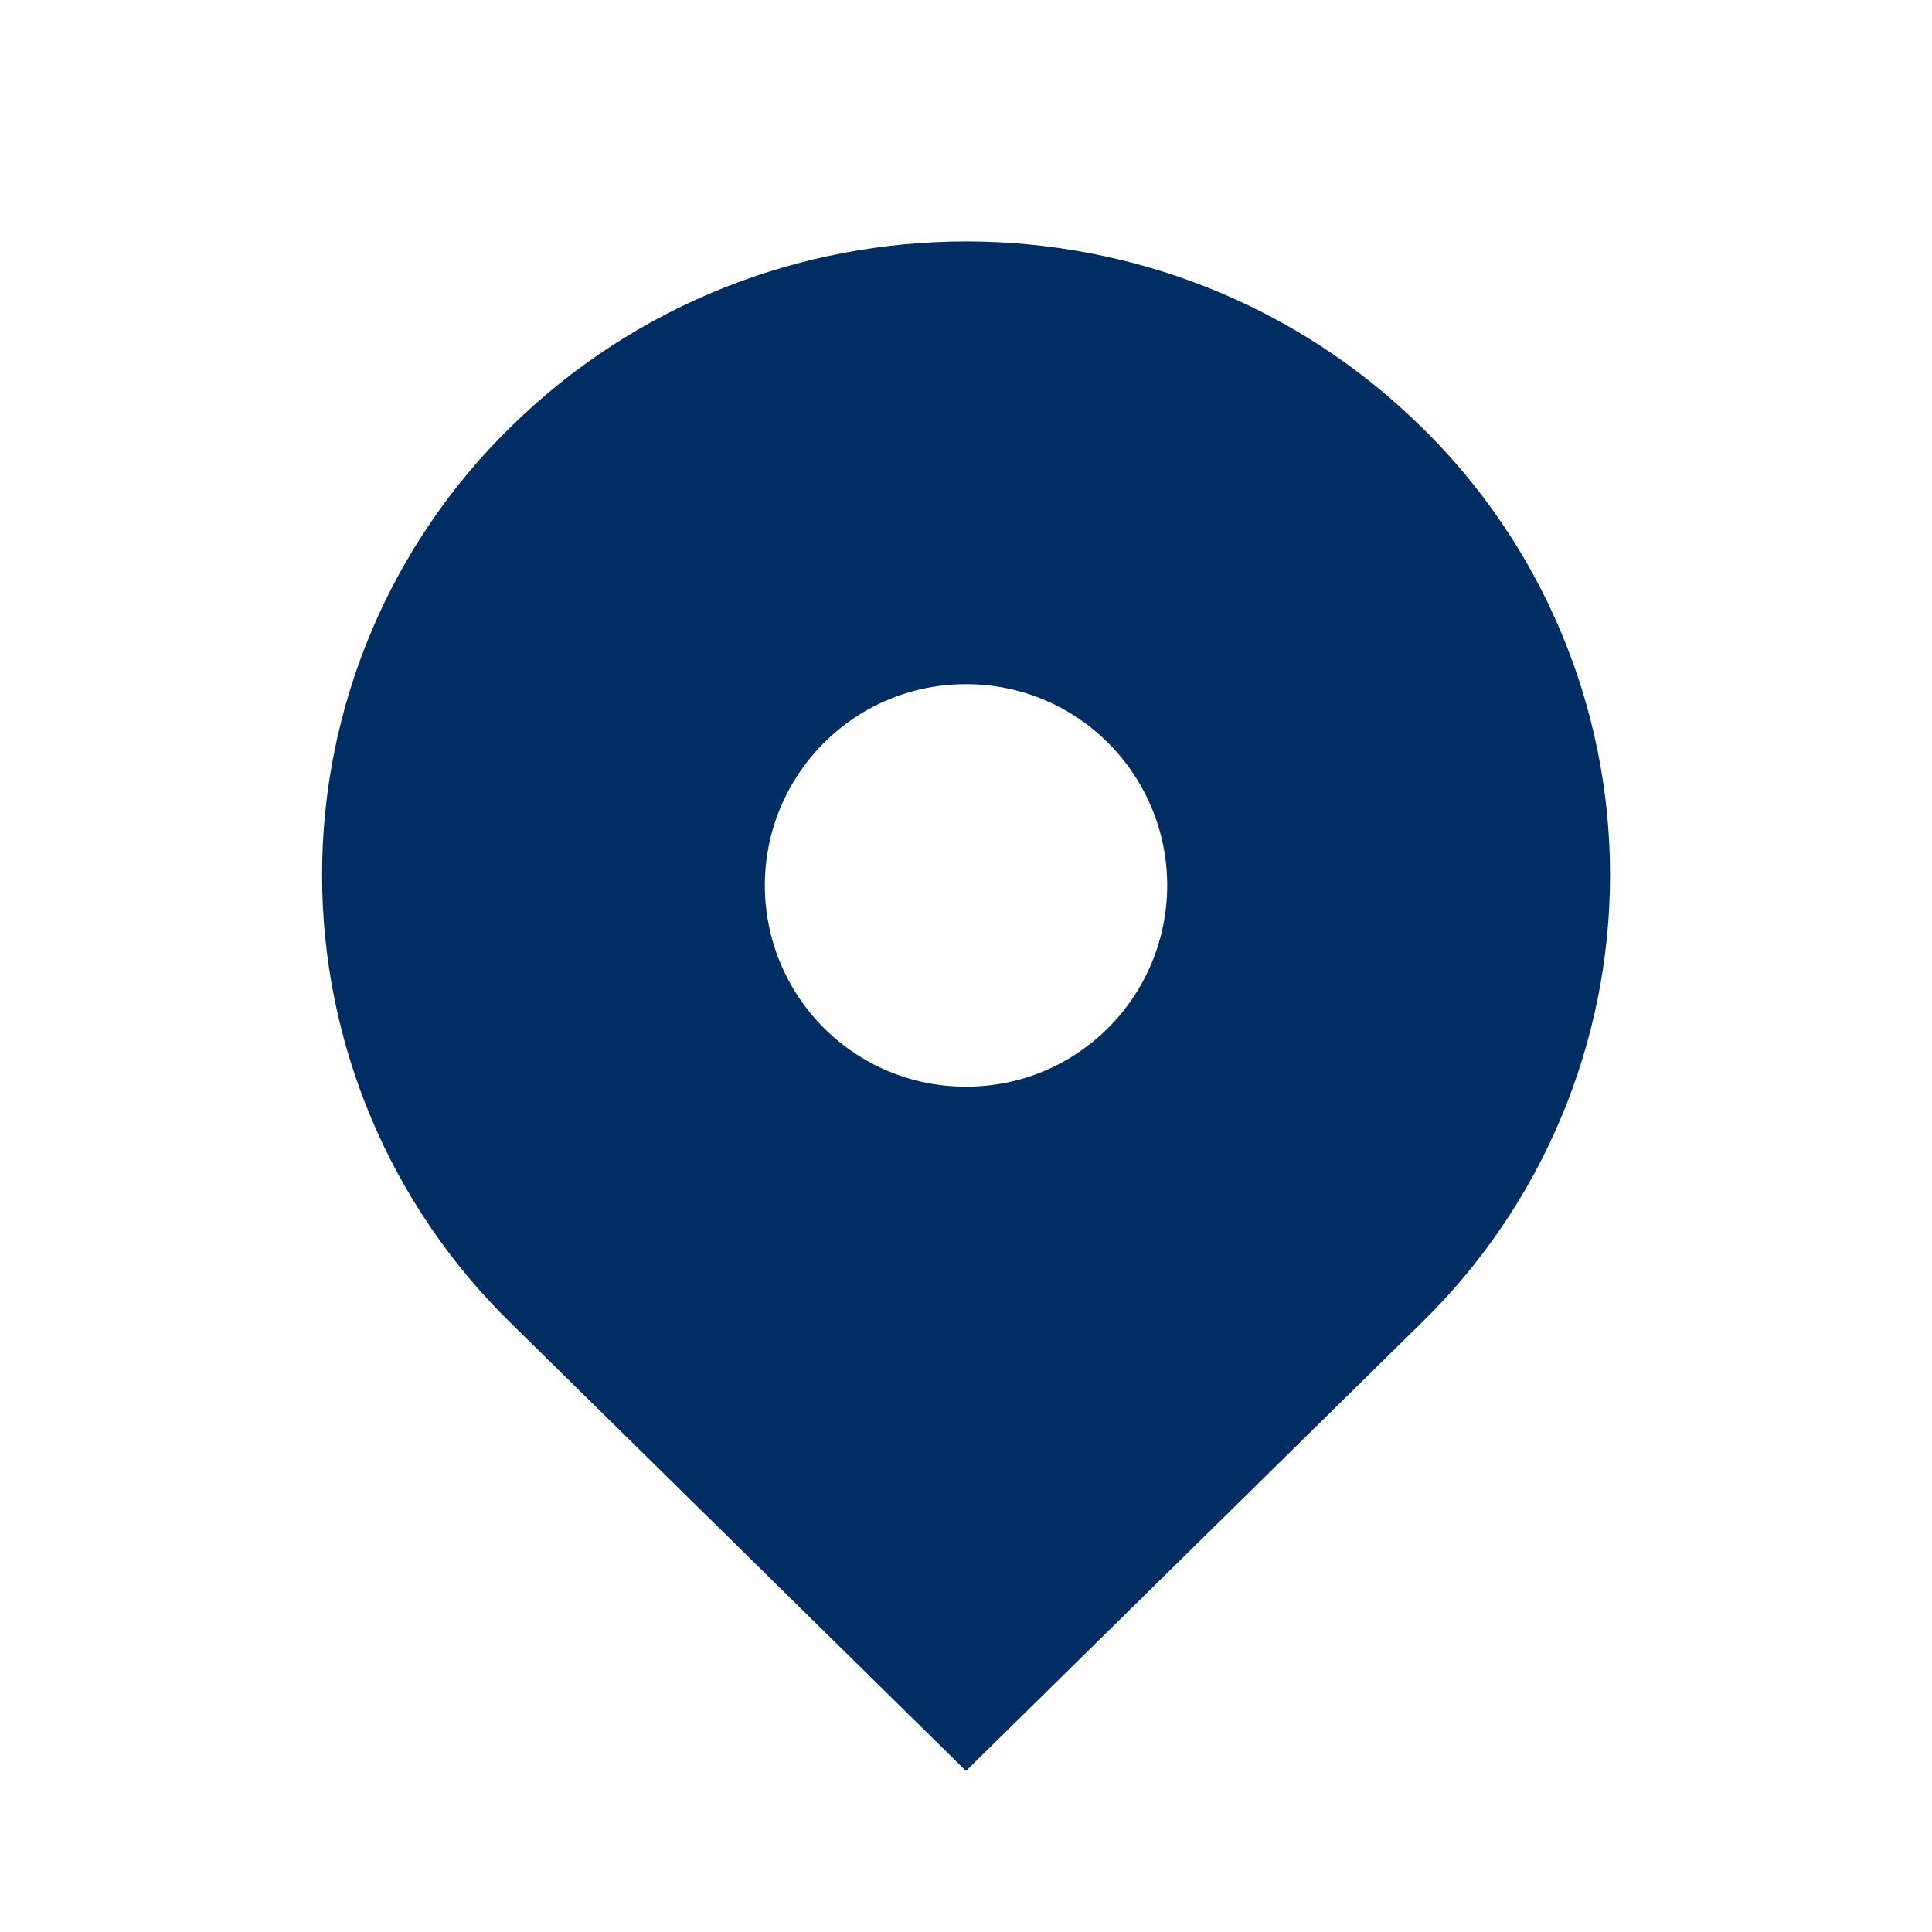 <svg width="48" height="48" viewBox="0 0 48 48" fill="none" xmlns="http://www.w3.org/2000/svg">
<path d="M35.314 10.608C29.066 4.462 18.936 4.462 12.688 10.608C11.205 12.057 10.026 13.789 9.221 15.7C8.417 17.611 8.002 19.664 8.002 21.738C8.002 23.812 8.417 25.865 9.221 27.776C10.026 29.688 11.205 31.419 12.688 32.868L24 43.998L35.314 32.868C36.798 31.419 37.977 29.688 38.781 27.776C39.586 25.865 40.001 23.812 40.001 21.738C40.001 19.664 39.586 17.611 38.781 15.7C37.977 13.789 36.798 12.057 35.314 10.608ZM24 26.998C22.664 26.998 21.41 26.478 20.464 25.534C19.528 24.596 19.002 23.324 19.002 21.998C19.002 20.672 19.528 19.401 20.464 18.462C21.408 17.518 22.664 16.998 24 16.998C25.336 16.998 26.592 17.518 27.536 18.462C28.473 19.401 28.999 20.672 28.999 21.998C28.999 23.324 28.473 24.596 27.536 25.534C26.592 26.478 25.336 26.998 24 26.998Z" fill="#002D62"/>
</svg>
